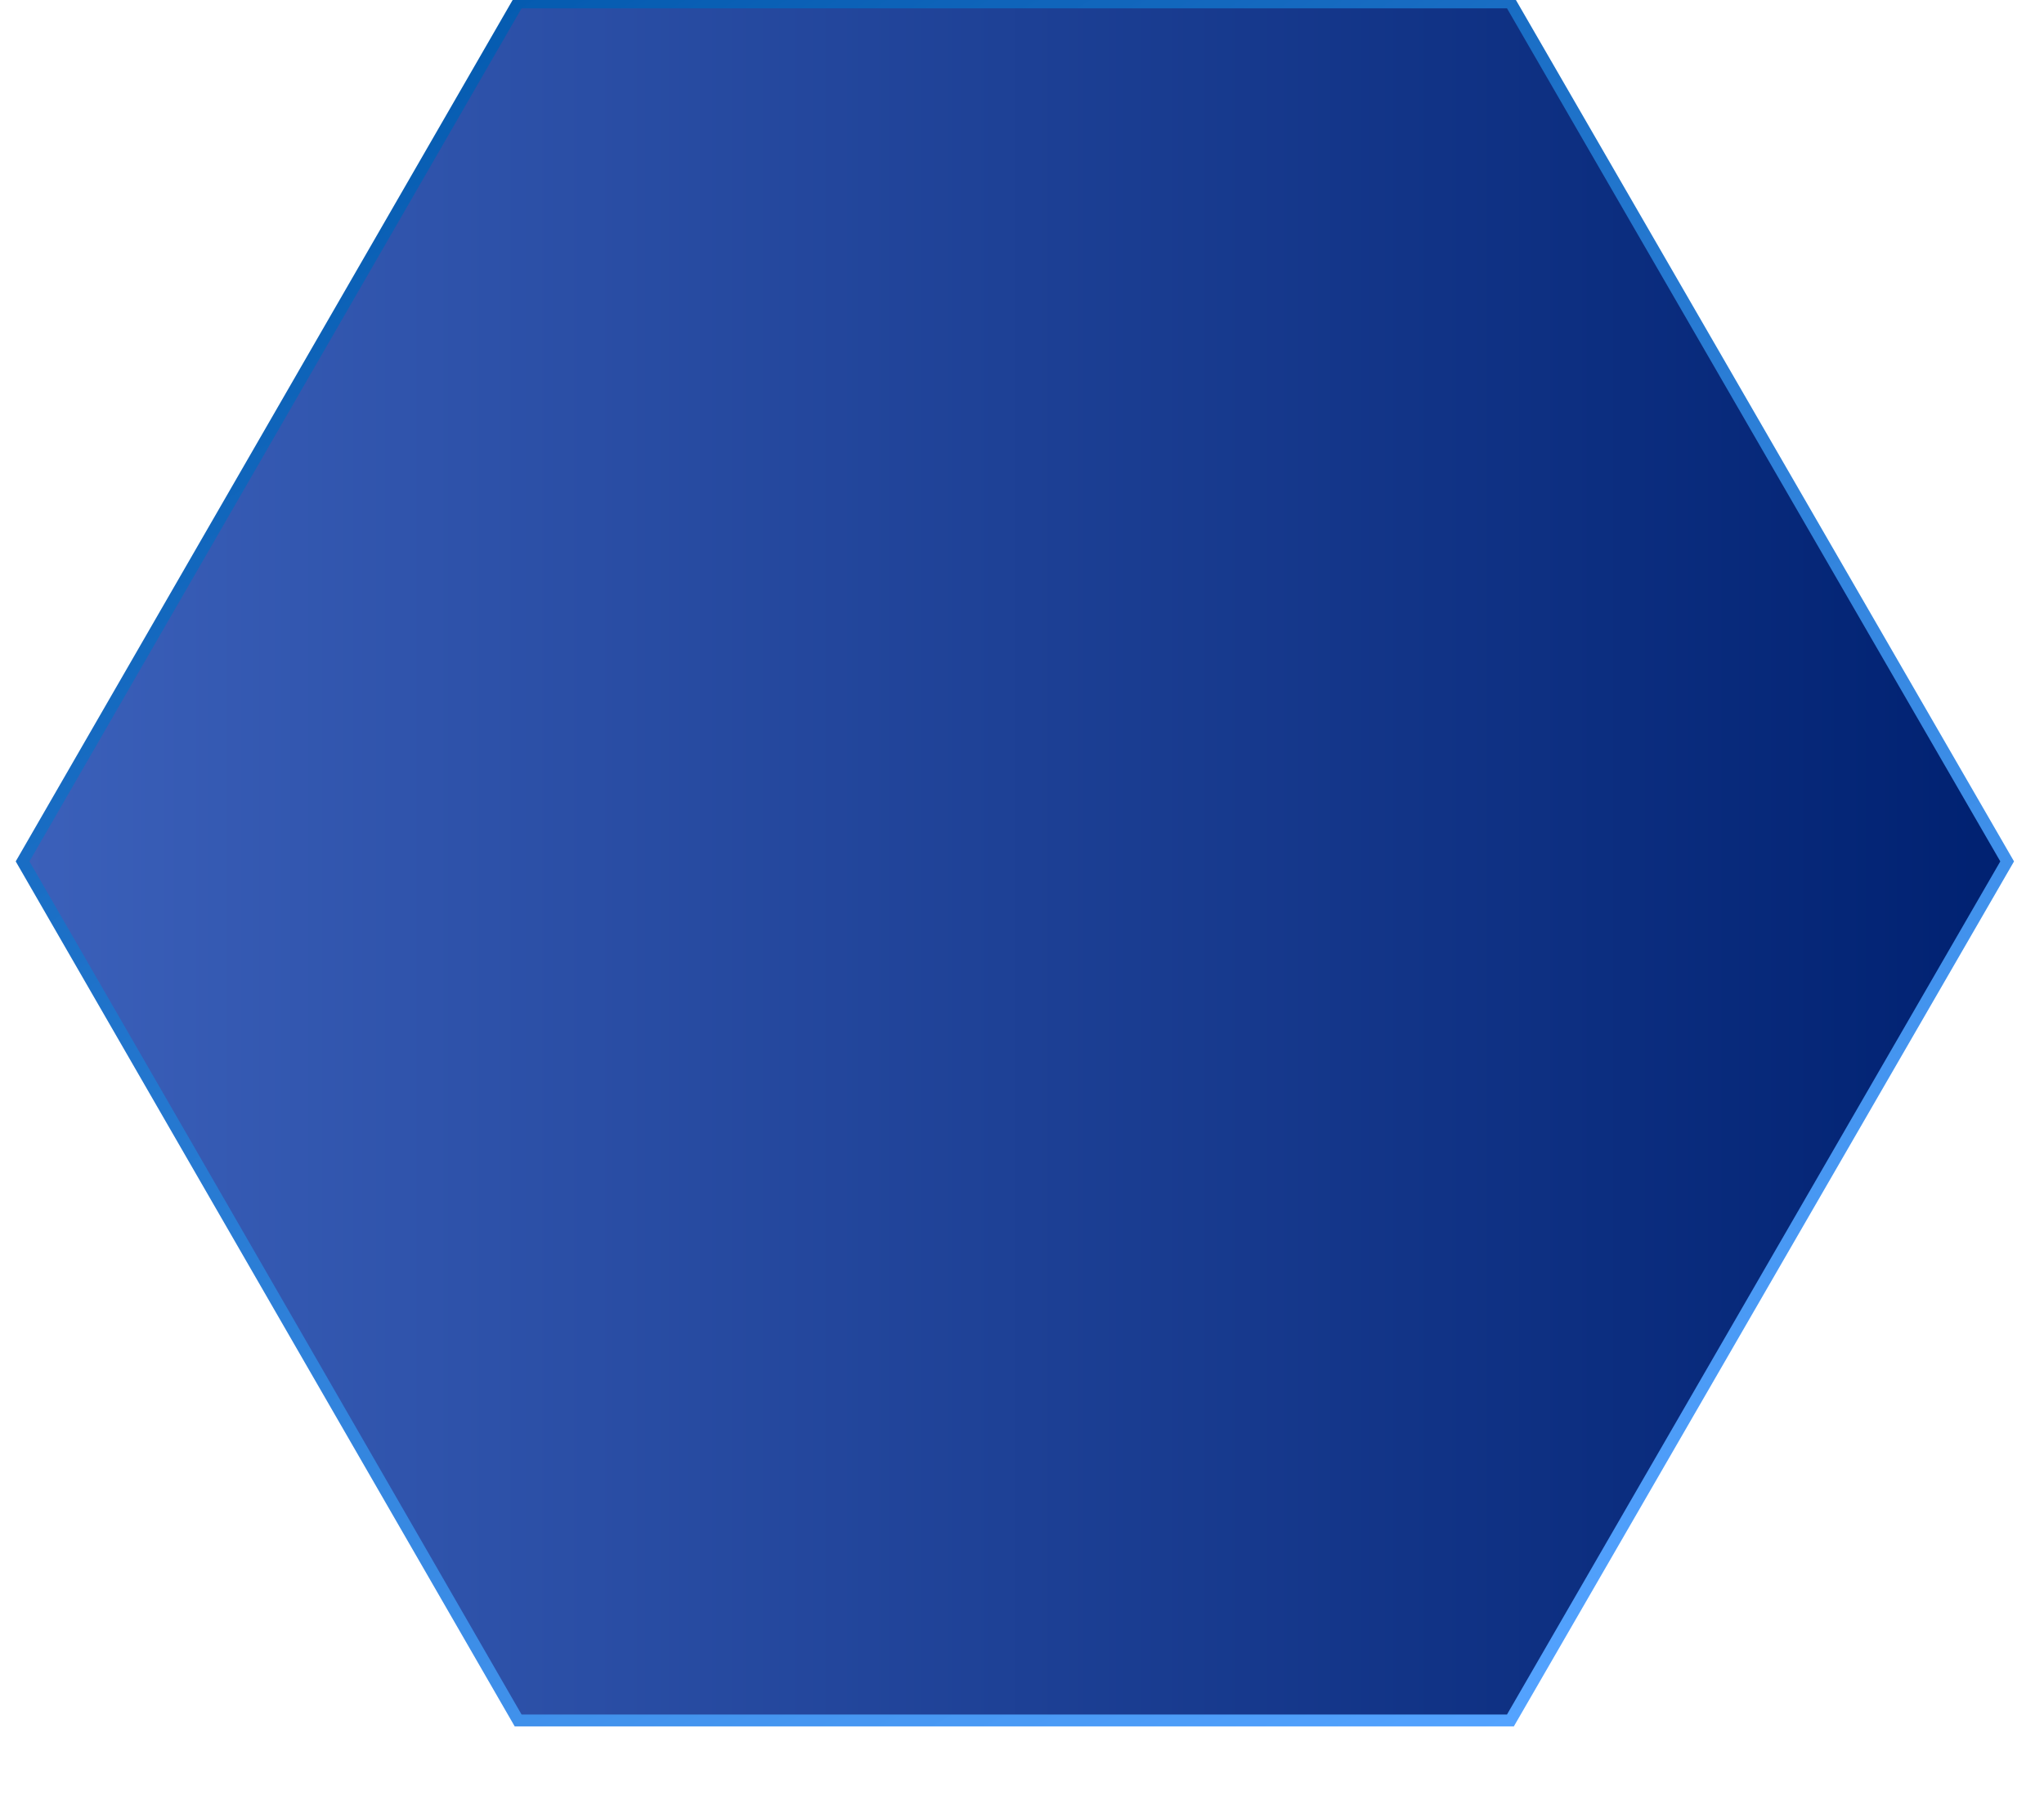 <?xml version="1.0" encoding="utf-8"?>
<!-- Generator: Adobe Illustrator 25.0.0, SVG Export Plug-In . SVG Version: 6.00 Build 0)  -->
<svg version="1.1" id="Calque_1" xmlns="http://www.w3.org/2000/svg" xmlns:xlink="http://www.w3.org/1999/xlink" x="0px" y="0px"
	 viewBox="0 0 172 153" style="enable-background:new 0 0 172 153;" xml:space="preserve">
<style type="text/css">
	.st0{fill:url(#SVGID_1_);stroke:url(#SVGID_2_);}
</style>
<g>
	<path d="M43.6,0.2L1.9,72.5l41.7,72.3h83.5l41.8-72.3L127.1,0.2H43.6z"/>
</g>
<linearGradient id="SVGID_1_" gradientUnits="userSpaceOnUse" x1="1.9" y1="1646.5" x2="168.9" y2="1646.5" gradientTransform="matrix(1 0 0 1 0 -1574)">
	<stop  offset="0" style="stop-color:#3B60BA"/>
	<stop  offset="1" style="stop-color:#002171"/>
</linearGradient>
<linearGradient id="SVGID_2_" gradientUnits="userSpaceOnUse" x1="43.339" y1="-0.316" x2="127.404" y2="145.291">
	<stop  offset="0" style="stop-color:#055BB0"/>
	<stop  offset="1" style="stop-color:#54A3FF"/>
</linearGradient>
<path class="st0" d="M43.6,0.2L1.9,72.5l41.7,72.3h83.5l41.8-72.3L127.1,0.2H43.6z"/>
</svg>
